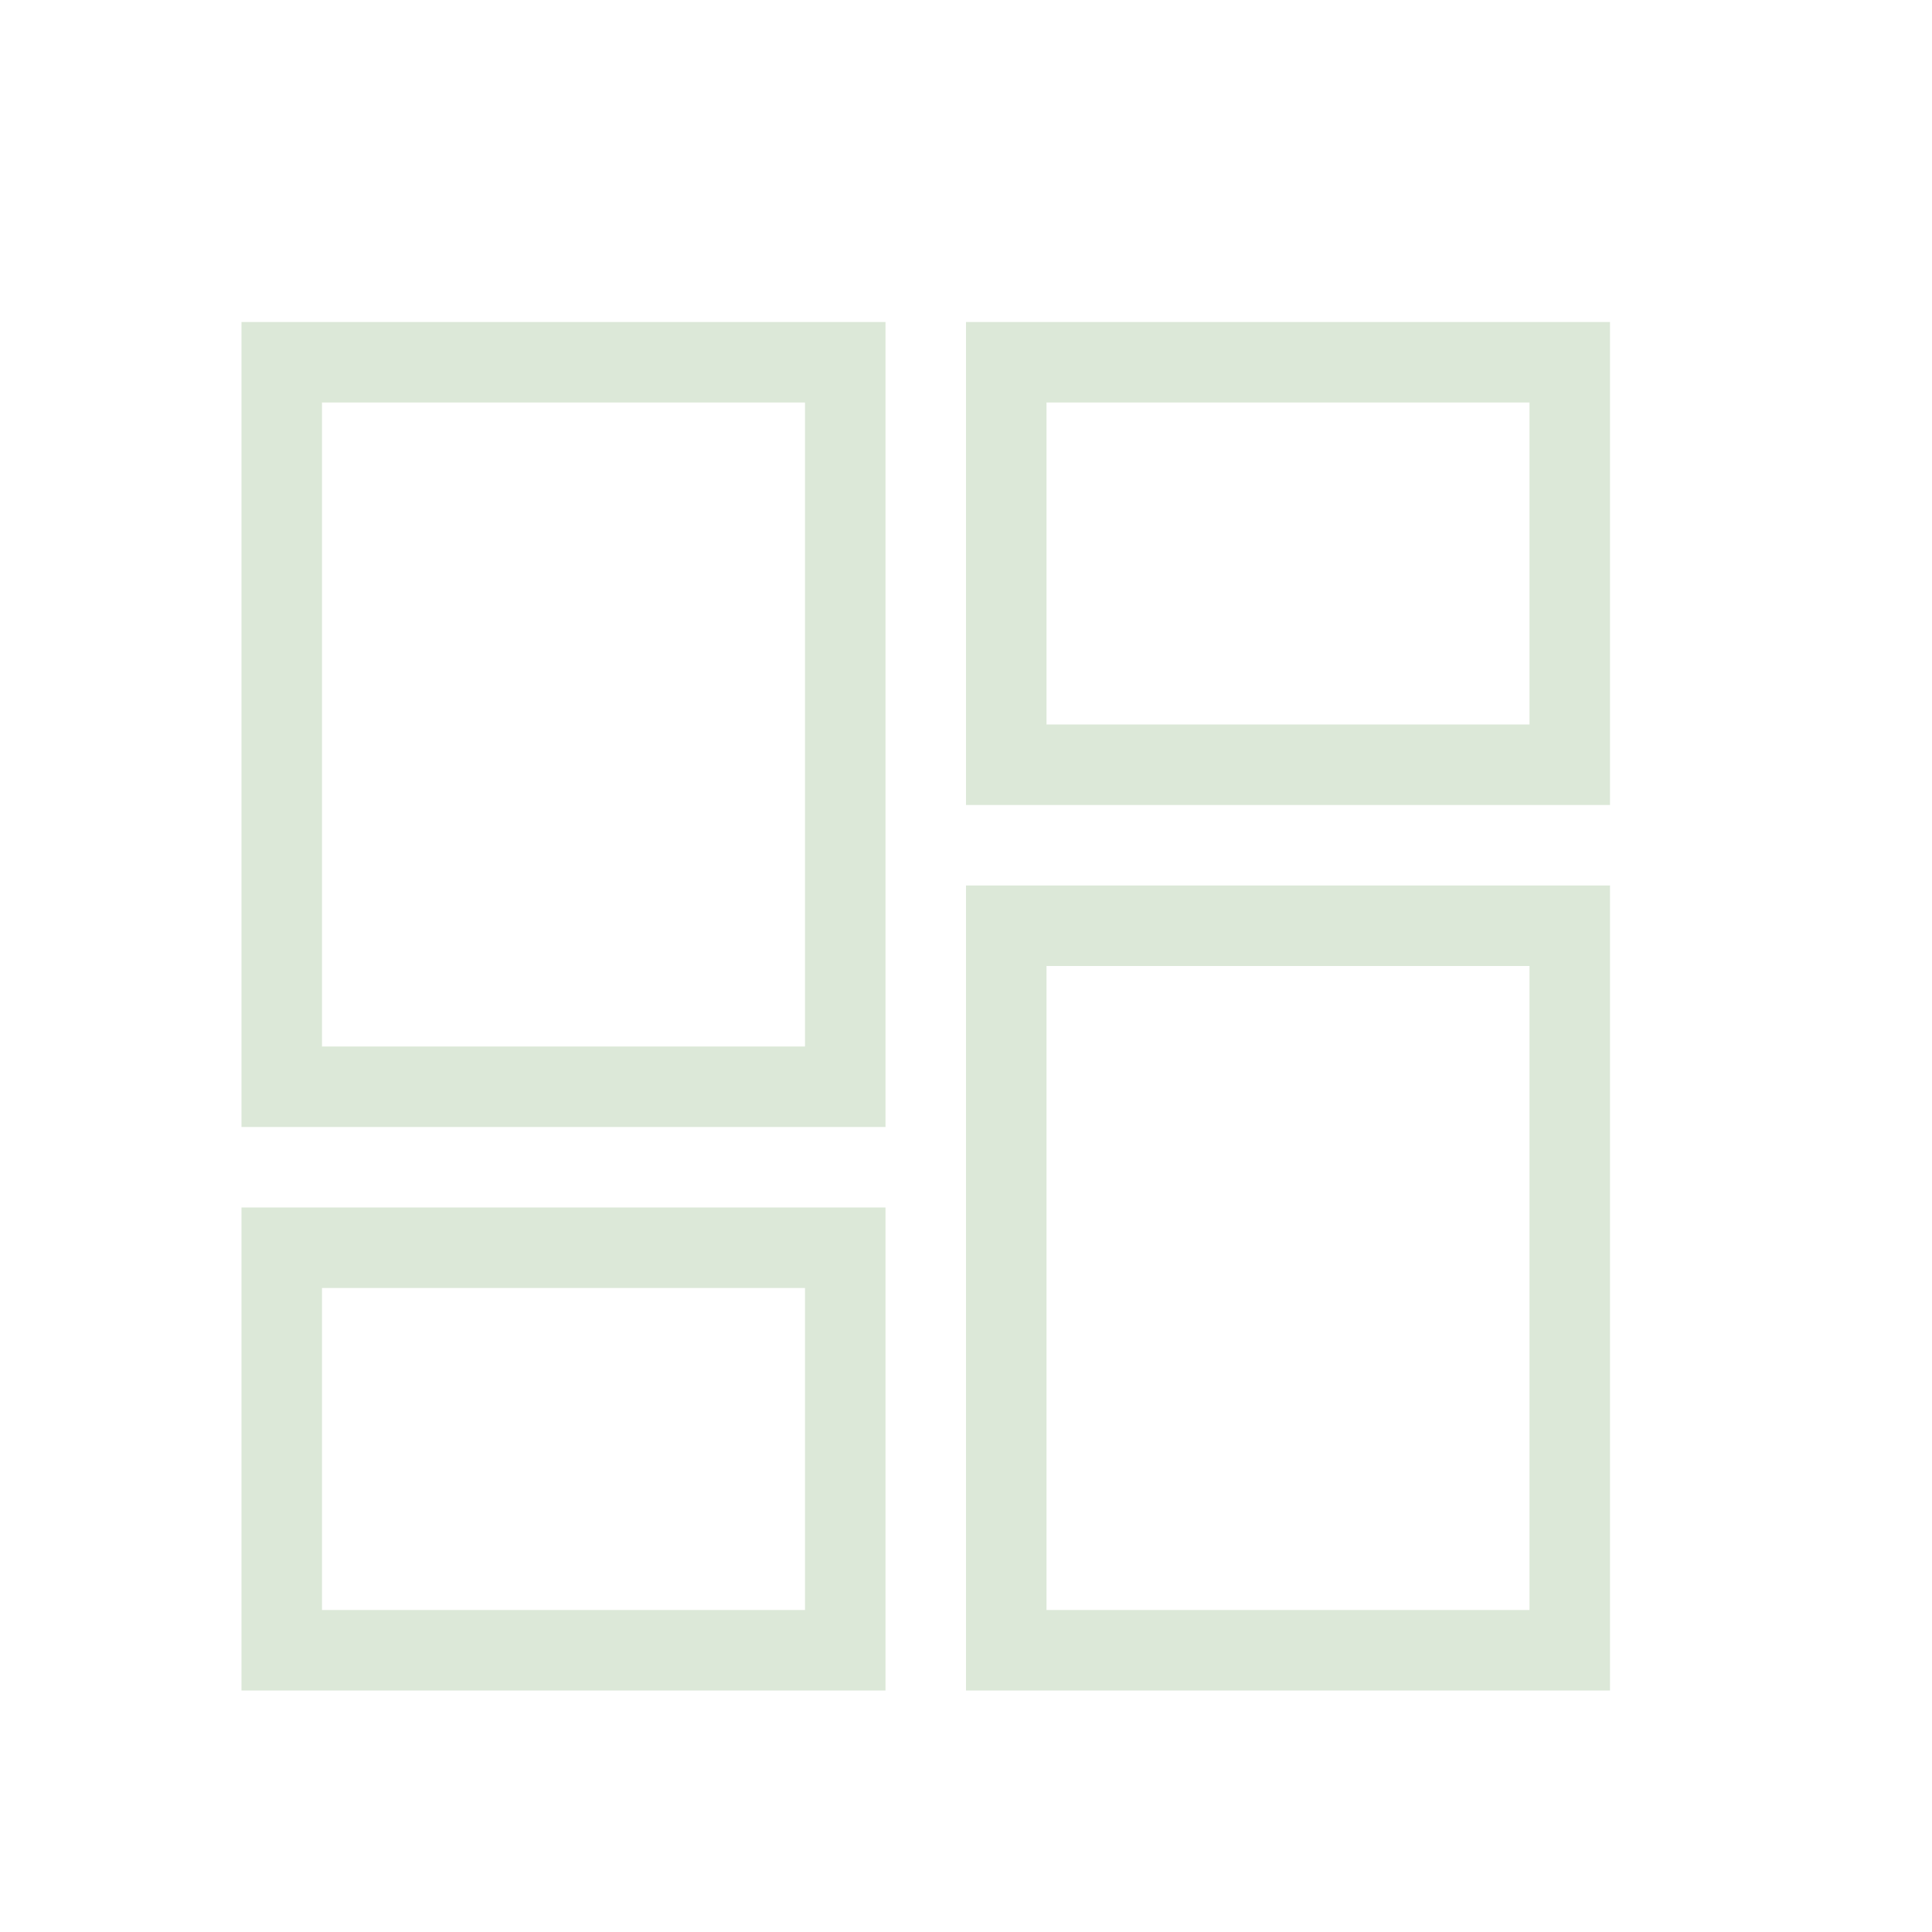 <svg xmlns="http://www.w3.org/2000/svg" viewBox="0 0 24 24"><path d="M12,4H20V10H12V4M12,21V11H20V21H12M3,21V15H11V21H3M3,14V4H11V14H3M4,5V13H10V5H4M13,5V9H19V5H13M13,12V20H19V12H13M4,16V20H10V16H4Z" fill="#dce8d8" /></svg>